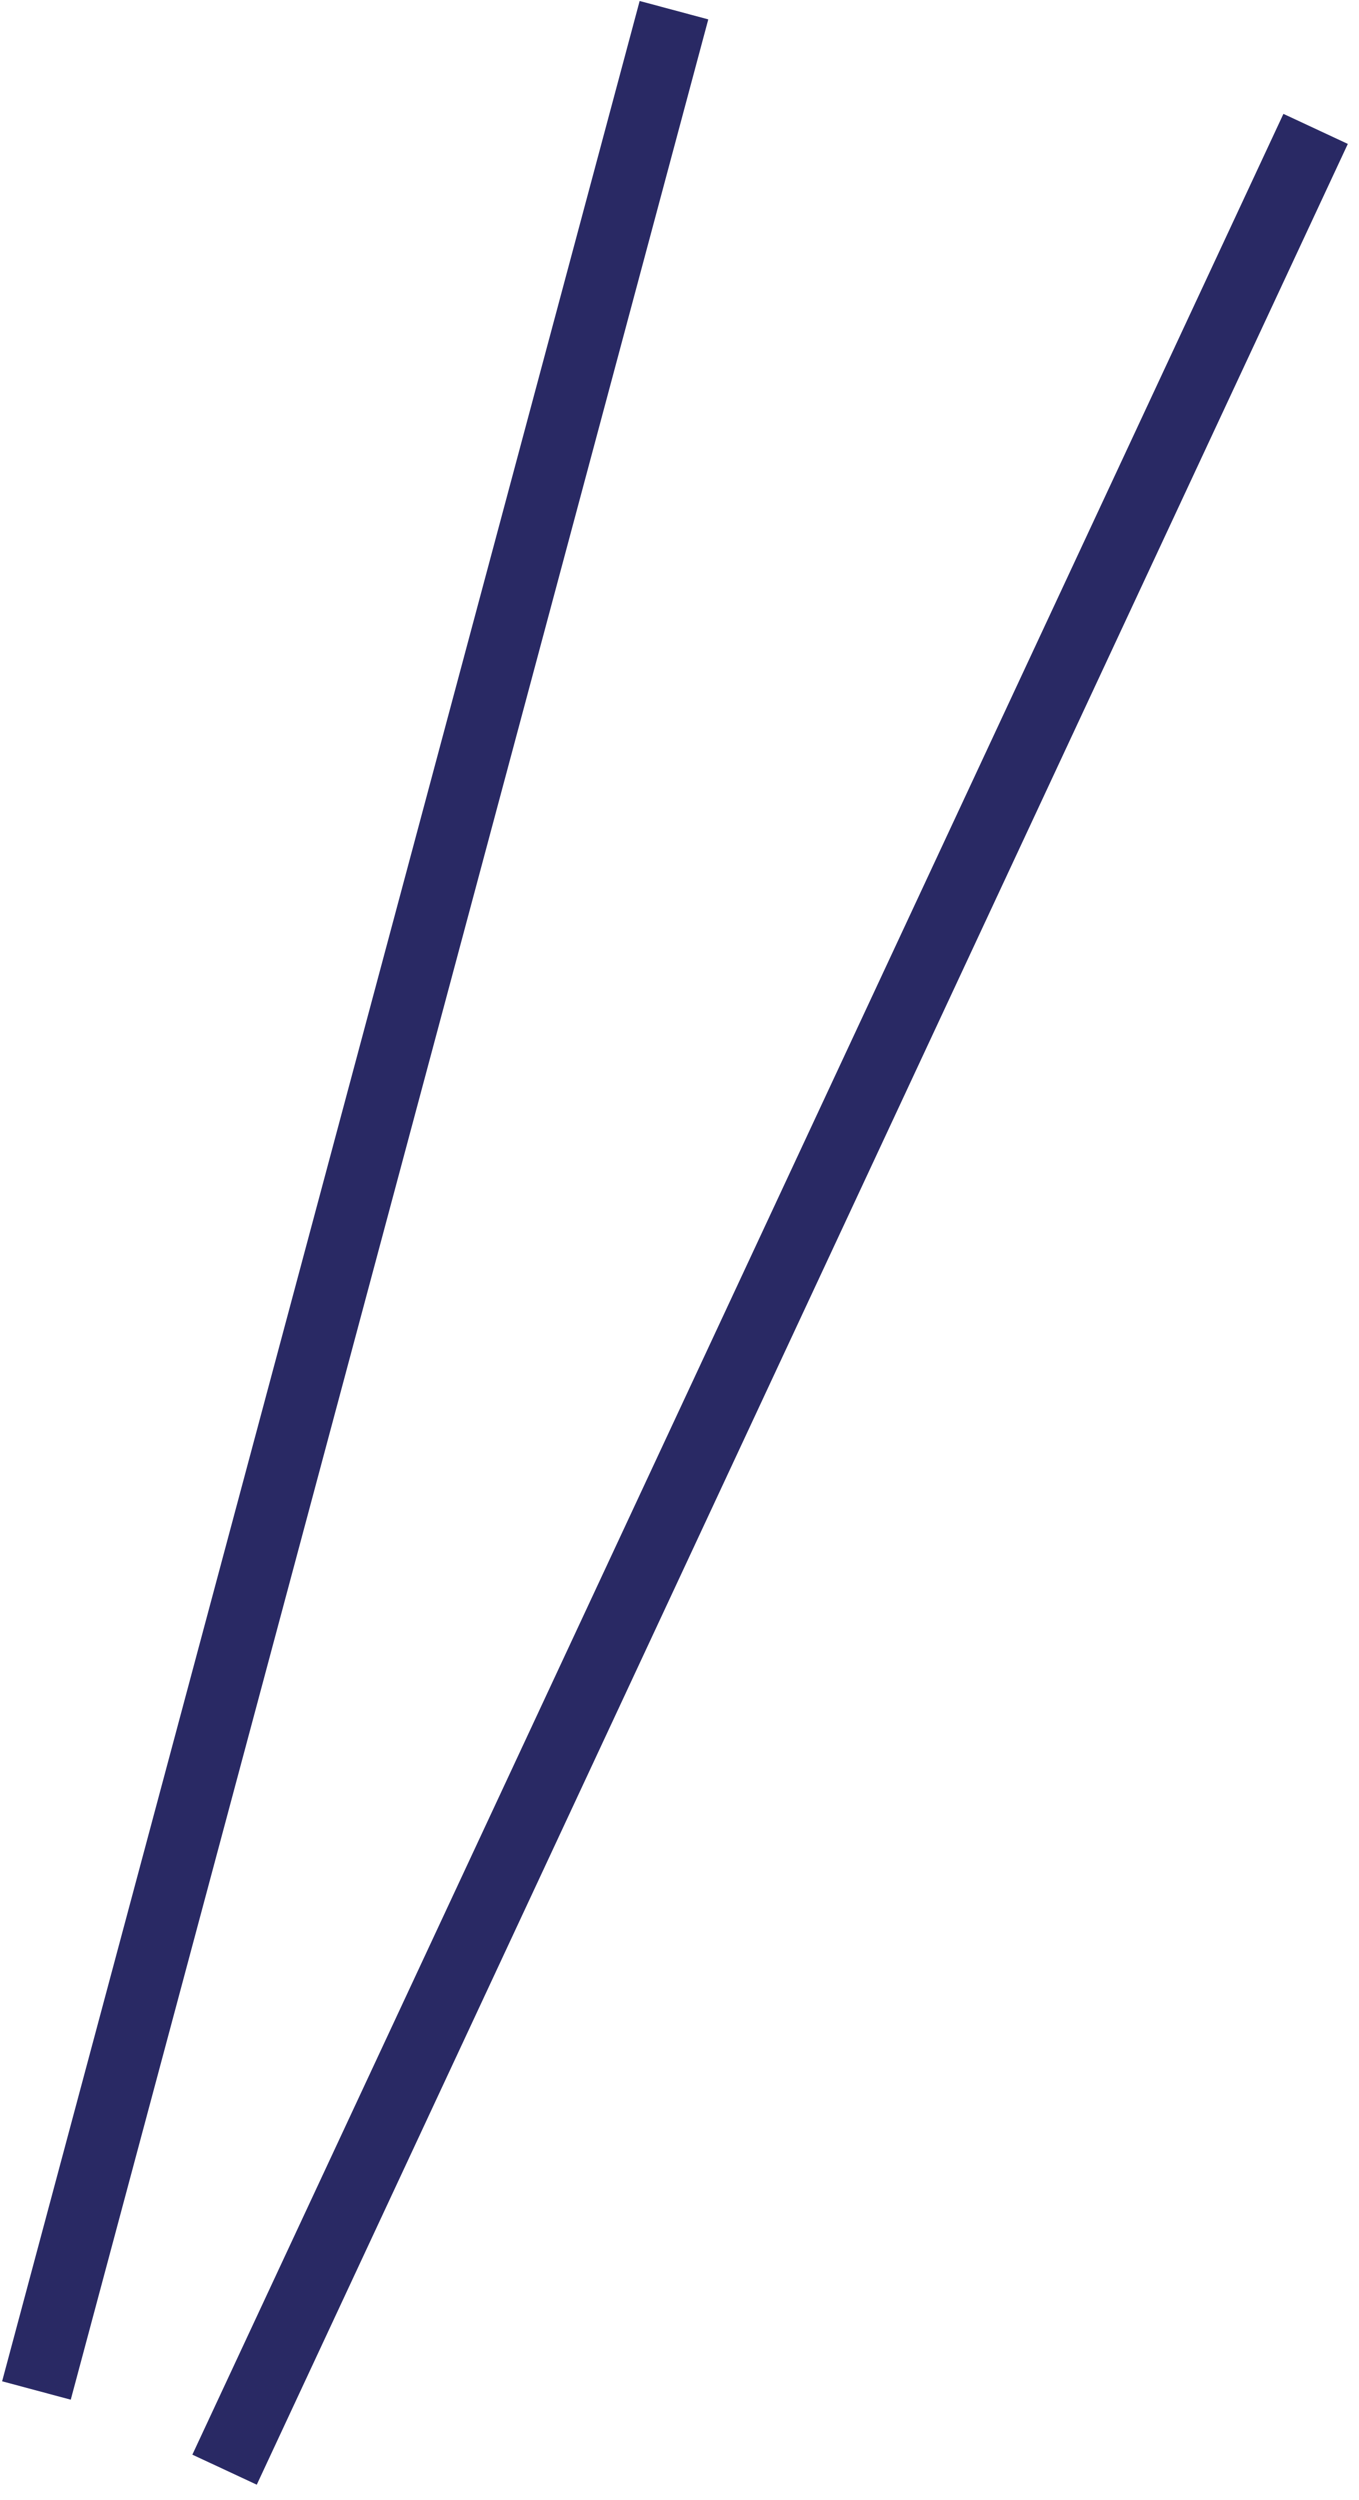 <?xml version="1.0" encoding="UTF-8"?>
<svg width="62px" height="114px" viewBox="0 0 62 114" version="1.1" xmlns="http://www.w3.org/2000/svg" xmlns:xlink="http://www.w3.org/1999/xlink">
    <!-- Generator: Sketch 51.1 (57501) - http://www.bohemiancoding.com/sketch -->
    <title>Chopsticks</title>
    <desc>Created with Sketch.</desc>
    <defs></defs>
    <g id="Desktop-Mockups" stroke="none" stroke-width="1" fill="none" fill-rule="evenodd">
        <g id="Home-Page" transform="translate(-137, -904)" fill="#292964">
            <g id="Product-Categories-Section" transform="translate(135, 900)">
                <g id="Women">
                    <g id="Headline">
                        <g id="Chopsticks" transform="translate(32.353, 61.895) rotate(15) translate(-32.353, -61.895) translate(15.353, 3.395)">
                            <rect id="Rectangle" x="0.896" y="2.924" width="3.242" height="112.377"></rect>
                            <rect id="Rectangle" transform="translate(21.968, 58.572) rotate(10) translate(-21.968, -58.572) " x="20.347" y="-0.318" width="3.242" height="117.78"></rect>
                        </g>
                    </g>
                </g>
            </g>
        </g>
    </g>
</svg>